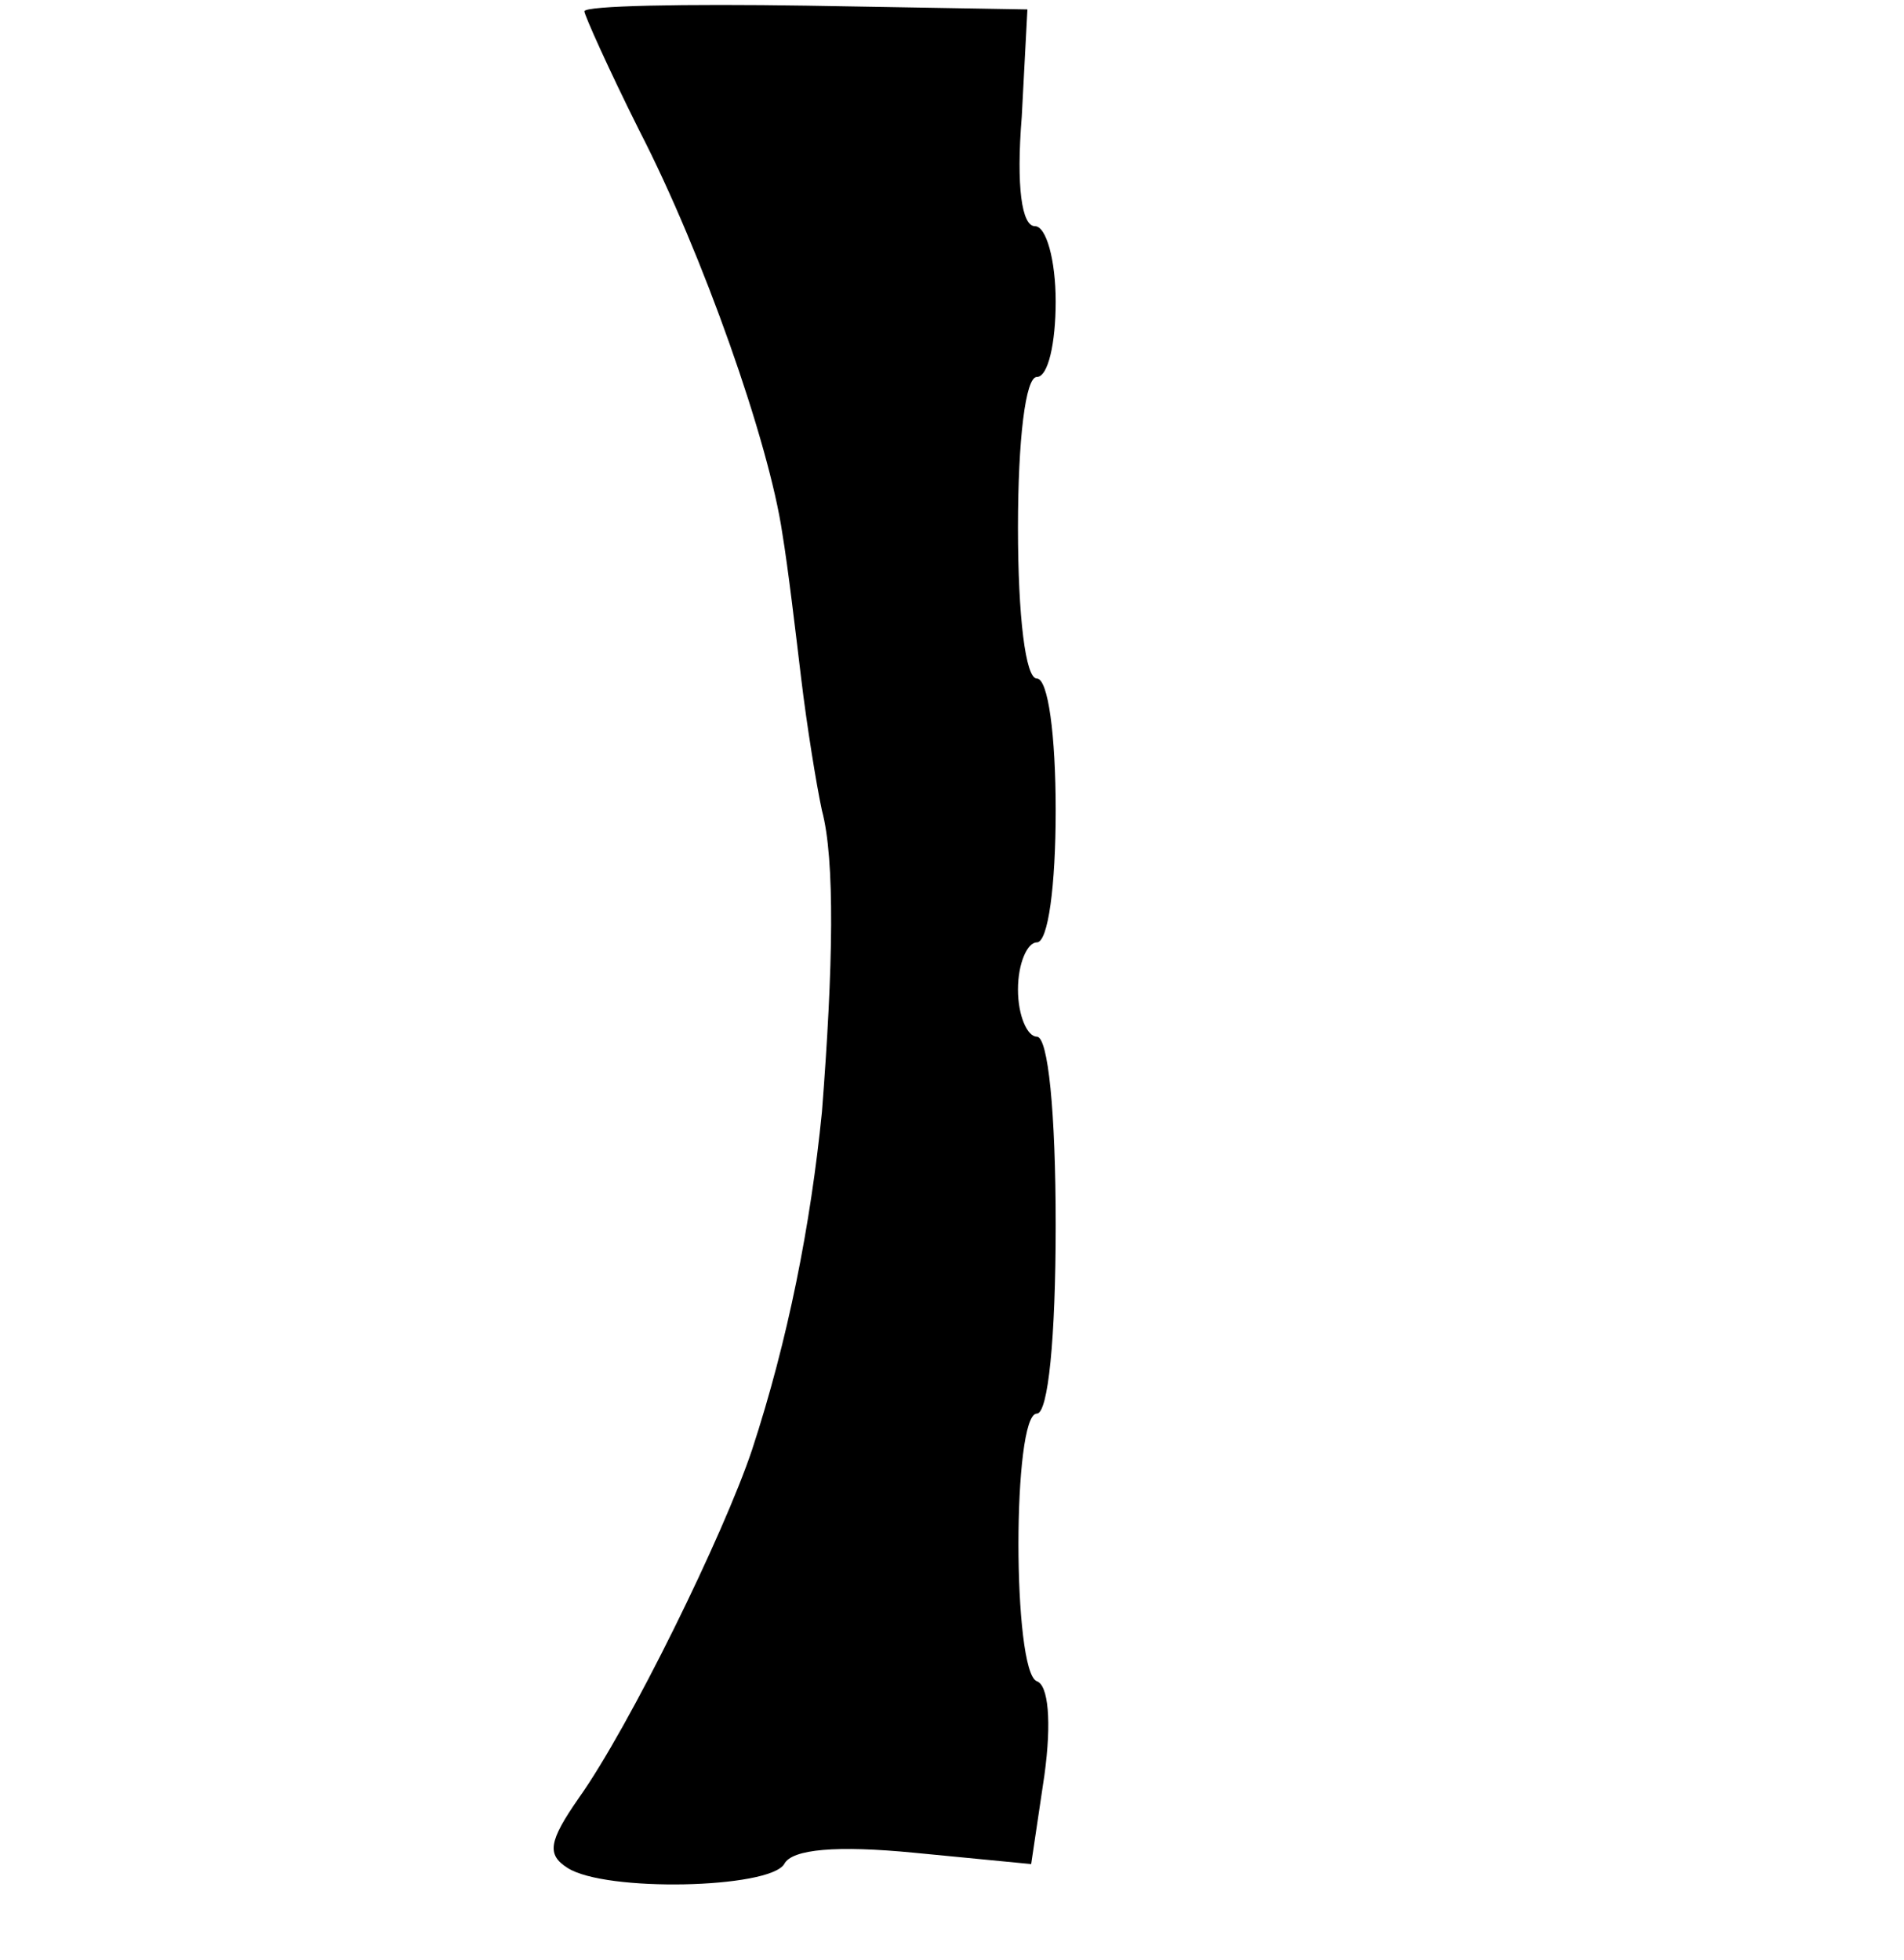 <?xml version="1.0" standalone="no"?>
<!DOCTYPE svg PUBLIC "-//W3C//DTD SVG 20010904//EN"
 "http://www.w3.org/TR/2001/REC-SVG-20010904/DTD/svg10.dtd">
<svg version="1.0" xmlns="http://www.w3.org/2000/svg"
 width="101pt" height="104pt" viewBox="0 0 101 104"
 preserveAspectRatio="xMidYMid meet">
<g transform="translate(0,104) scale(0.1,-0.1)"
fill="#000000" stroke="none">
<path d="M310 1034 c0 -2 13 -31 29 -63 34 -66 69 -166 76 -214 3 -18 7 -52
10 -77 3 -25 8 -56 11 -70 7 -26 6 -83 0 -160 -6 -60 -18 -121 -37 -179 -15
-45 -65 -147 -92 -185 -16 -23 -17 -30 -6 -37 20 -13 107 -11 115 2 4 8 28 10
69 6 l62 -6 7 47 c4 29 2 48 -4 50 -13 5 -13 142 0 142 6 0 10 40 10 100 0 60
-4 100 -10 100 -5 0 -10 11 -10 25 0 14 5 25 10 25 6 0 10 30 10 70 0 40 -4
70 -10 70 -6 0 -10 33 -10 80 0 47 4 80 10 80 6 0 10 18 10 40 0 22 -5 40 -11
40 -7 0 -10 21 -7 58 l3 57 -117 2 c-65 1 -118 0 -118 -3z"/>
</g>
</svg>
